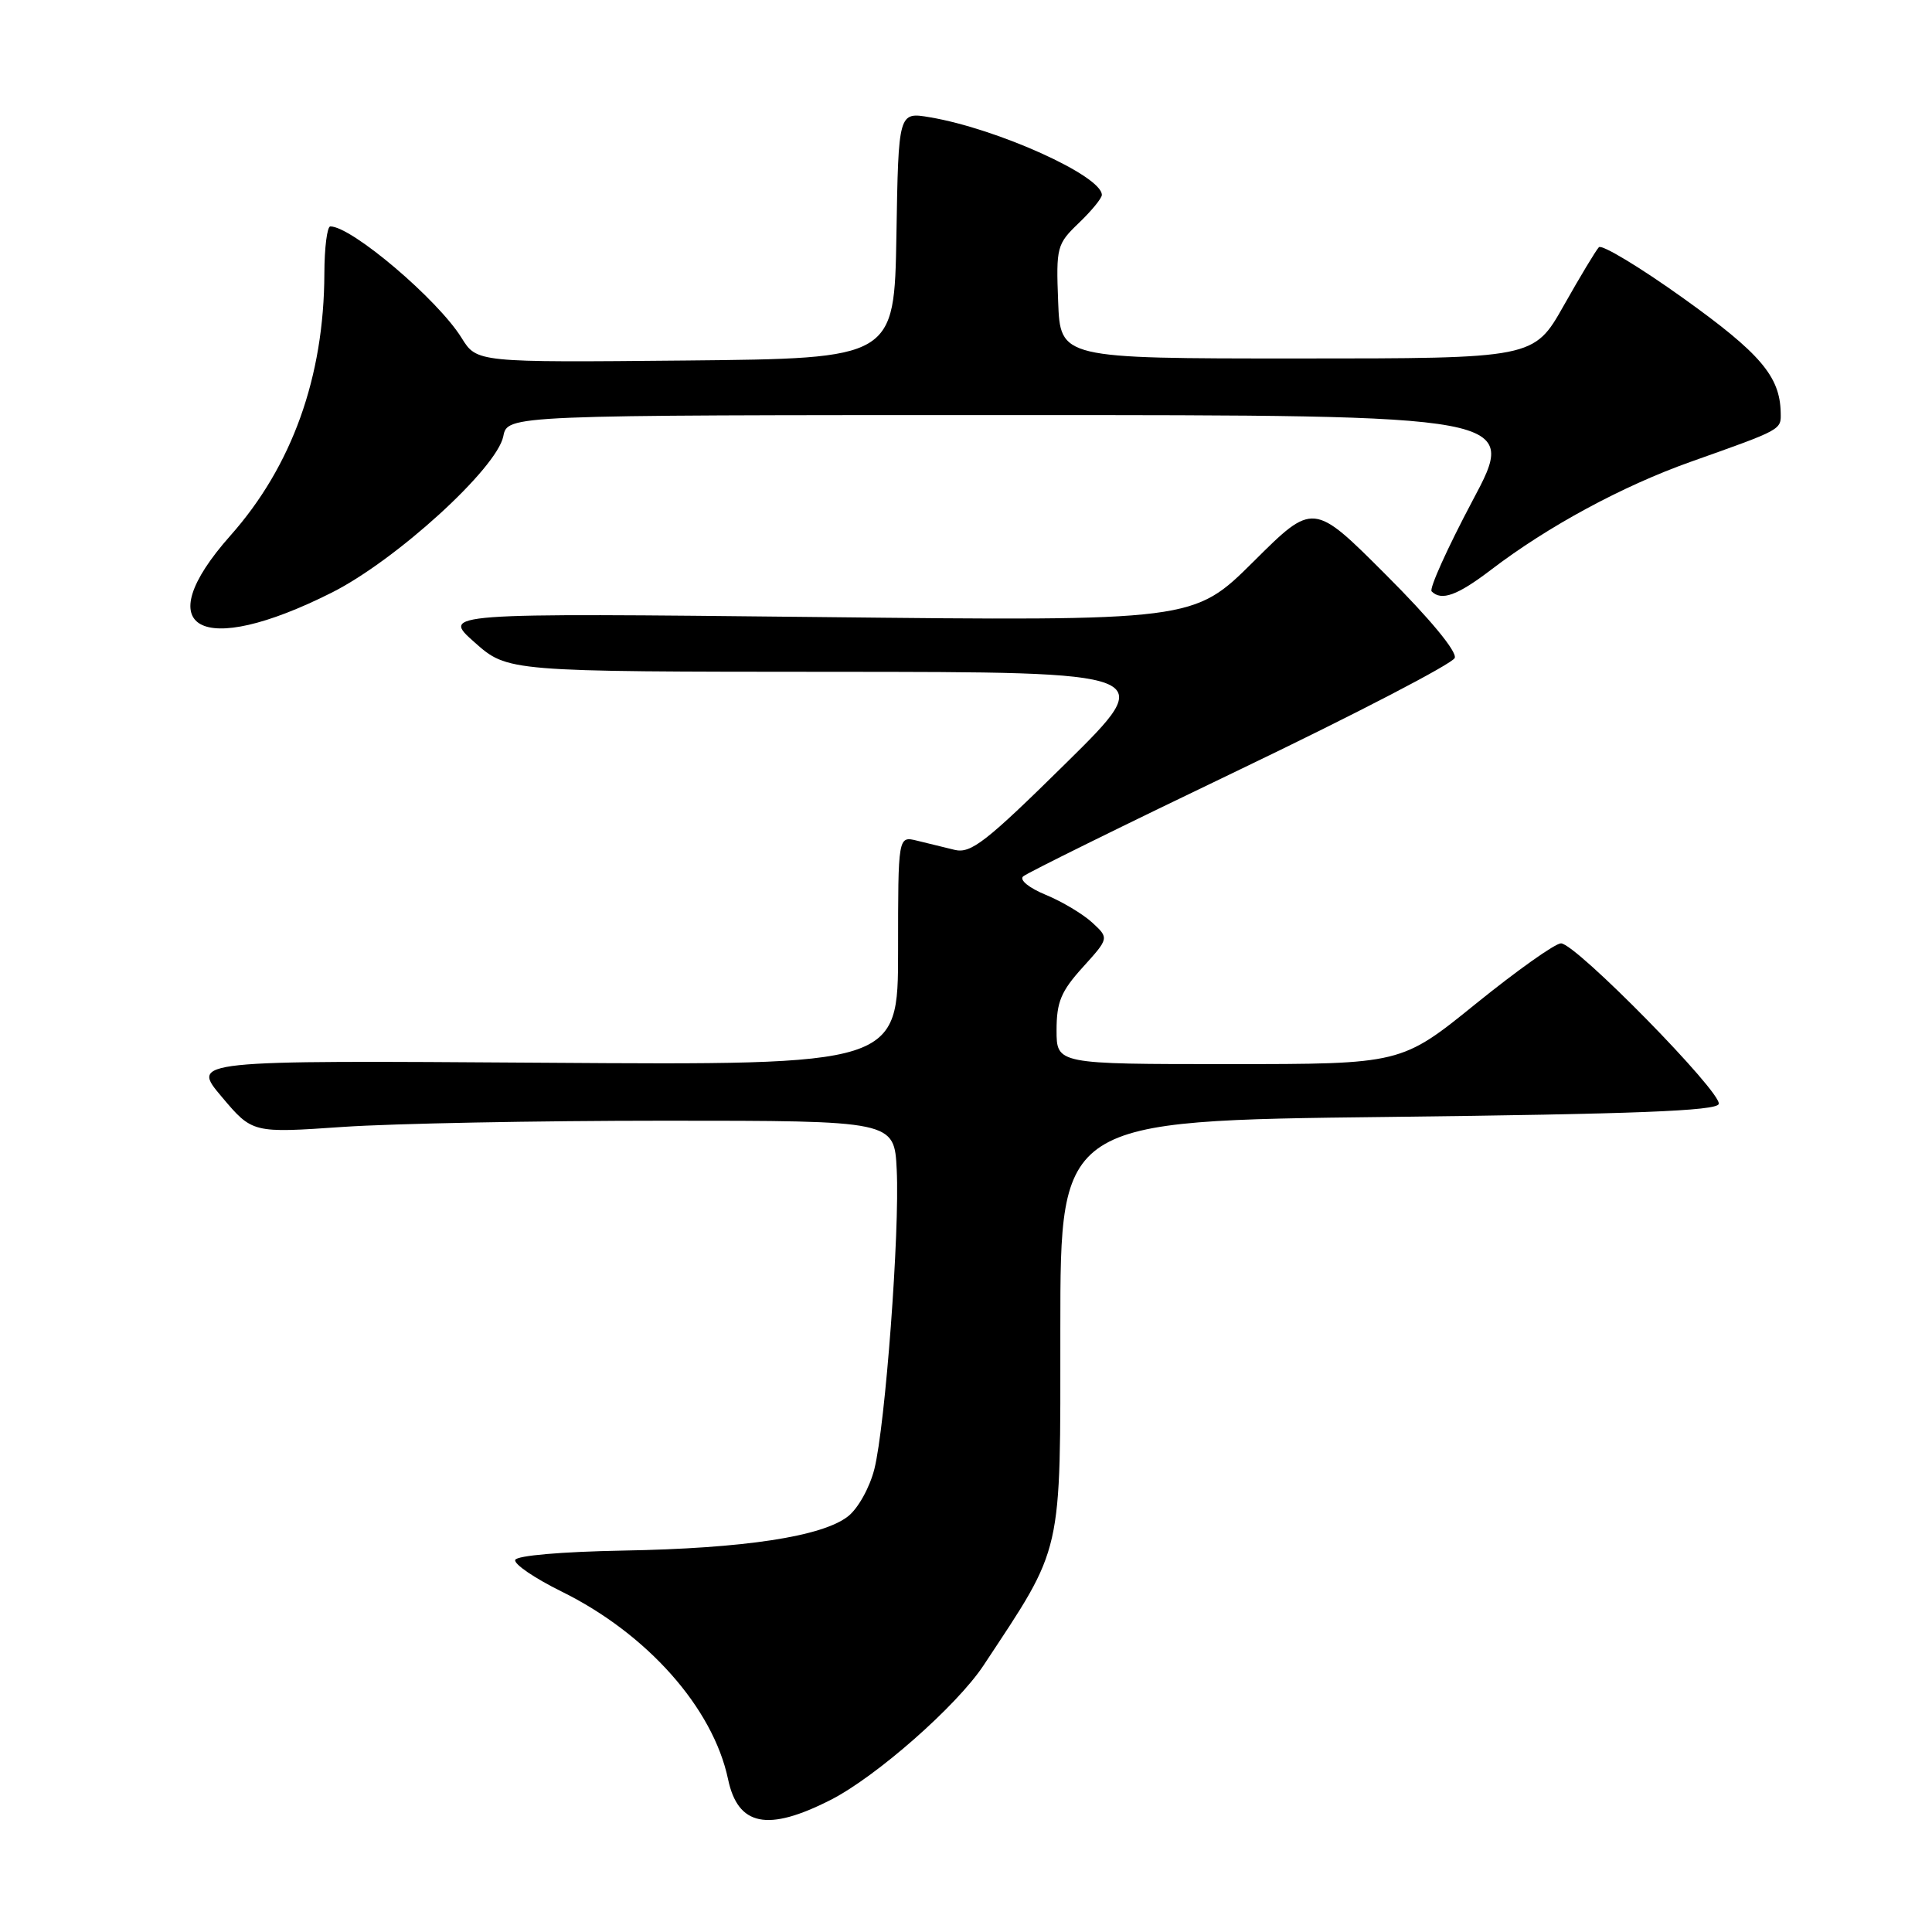 <?xml version="1.0" encoding="UTF-8" standalone="no"?>
<!DOCTYPE svg PUBLIC "-//W3C//DTD SVG 1.1//EN" "http://www.w3.org/Graphics/SVG/1.1/DTD/svg11.dtd" >
<svg xmlns="http://www.w3.org/2000/svg" xmlns:xlink="http://www.w3.org/1999/xlink" version="1.1" viewBox="0 0 256 256">
 <g >
 <path fill="currentColor"
d=" M 110.06 238.50 C 116.11 235.42 126.79 226.02 130.32 220.68 C 140.93 204.61 140.50 206.48 140.50 176.00 C 140.50 148.50 140.50 148.50 183.92 148.00 C 216.58 147.62 227.43 147.20 227.74 146.29 C 228.23 144.81 208.79 125.00 206.84 125.00 C 206.07 125.00 201.00 128.60 195.56 133.00 C 185.68 141.00 185.68 141.00 162.84 141.00 C 140.00 141.00 140.00 141.00 140.00 136.50 C 140.00 132.77 140.59 131.35 143.48 128.16 C 146.96 124.31 146.96 124.31 144.73 122.25 C 143.50 121.12 140.73 119.46 138.57 118.57 C 136.34 117.65 135.05 116.60 135.57 116.13 C 136.08 115.67 149.04 109.28 164.37 101.93 C 179.69 94.58 192.47 87.94 192.76 87.18 C 193.08 86.35 189.47 81.98 183.65 76.17 C 174.02 66.53 174.02 66.53 166.09 74.42 C 158.15 82.30 158.15 82.30 108.33 81.76 C 58.50 81.23 58.50 81.23 62.88 85.11 C 67.26 89.00 67.26 89.00 110.38 89.02 C 153.50 89.04 153.50 89.04 141.24 101.13 C 130.61 111.61 128.65 113.13 126.49 112.61 C 125.12 112.27 122.88 111.73 121.50 111.39 C 119.00 110.78 119.00 110.78 119.00 125.96 C 119.00 141.14 119.00 141.14 72.15 140.82 C 25.30 140.50 25.30 140.50 29.37 145.32 C 33.44 150.15 33.44 150.15 45.47 149.32 C 52.09 148.87 71.22 148.50 88.00 148.50 C 118.50 148.50 118.50 148.50 118.82 155.00 C 119.23 163.25 117.31 188.86 115.86 194.65 C 115.24 197.11 113.70 199.88 112.37 200.92 C 108.96 203.60 98.61 205.18 82.55 205.46 C 74.44 205.61 68.46 206.12 68.27 206.70 C 68.08 207.25 70.84 209.12 74.38 210.87 C 85.74 216.46 94.47 226.29 96.47 235.75 C 97.78 241.96 101.71 242.75 110.06 238.50 Z  M 43.97 78.52 C 52.49 74.23 65.84 62.06 66.69 57.81 C 67.25 55.00 67.25 55.00 134.21 55.00 C 201.17 55.00 201.17 55.00 195.11 66.36 C 191.79 72.62 189.35 78.02 189.70 78.36 C 191.00 79.67 193.11 78.90 197.57 75.50 C 205.11 69.74 214.97 64.41 224.00 61.20 C 236.25 56.85 236.00 56.98 235.95 54.64 C 235.85 49.87 233.24 46.81 223.04 39.51 C 217.28 35.39 212.25 32.36 211.86 32.76 C 211.47 33.17 209.37 36.65 207.20 40.50 C 203.24 47.50 203.24 47.50 171.87 47.50 C 140.50 47.50 140.50 47.50 140.21 39.97 C 139.93 32.73 140.04 32.34 142.96 29.54 C 144.63 27.94 146.00 26.27 146.00 25.83 C 146.00 23.30 132.16 17.05 123.22 15.54 C 119.05 14.83 119.05 14.83 118.78 31.17 C 118.50 47.50 118.50 47.50 90.84 47.77 C 63.18 48.03 63.18 48.03 61.16 44.77 C 58.00 39.68 46.60 30.00 43.77 30.00 C 43.35 30.00 42.99 32.81 42.98 36.25 C 42.94 49.94 38.70 61.77 30.52 70.98 C 19.50 83.39 26.50 87.31 43.97 78.52 Z "/>
</g>
</svg>
